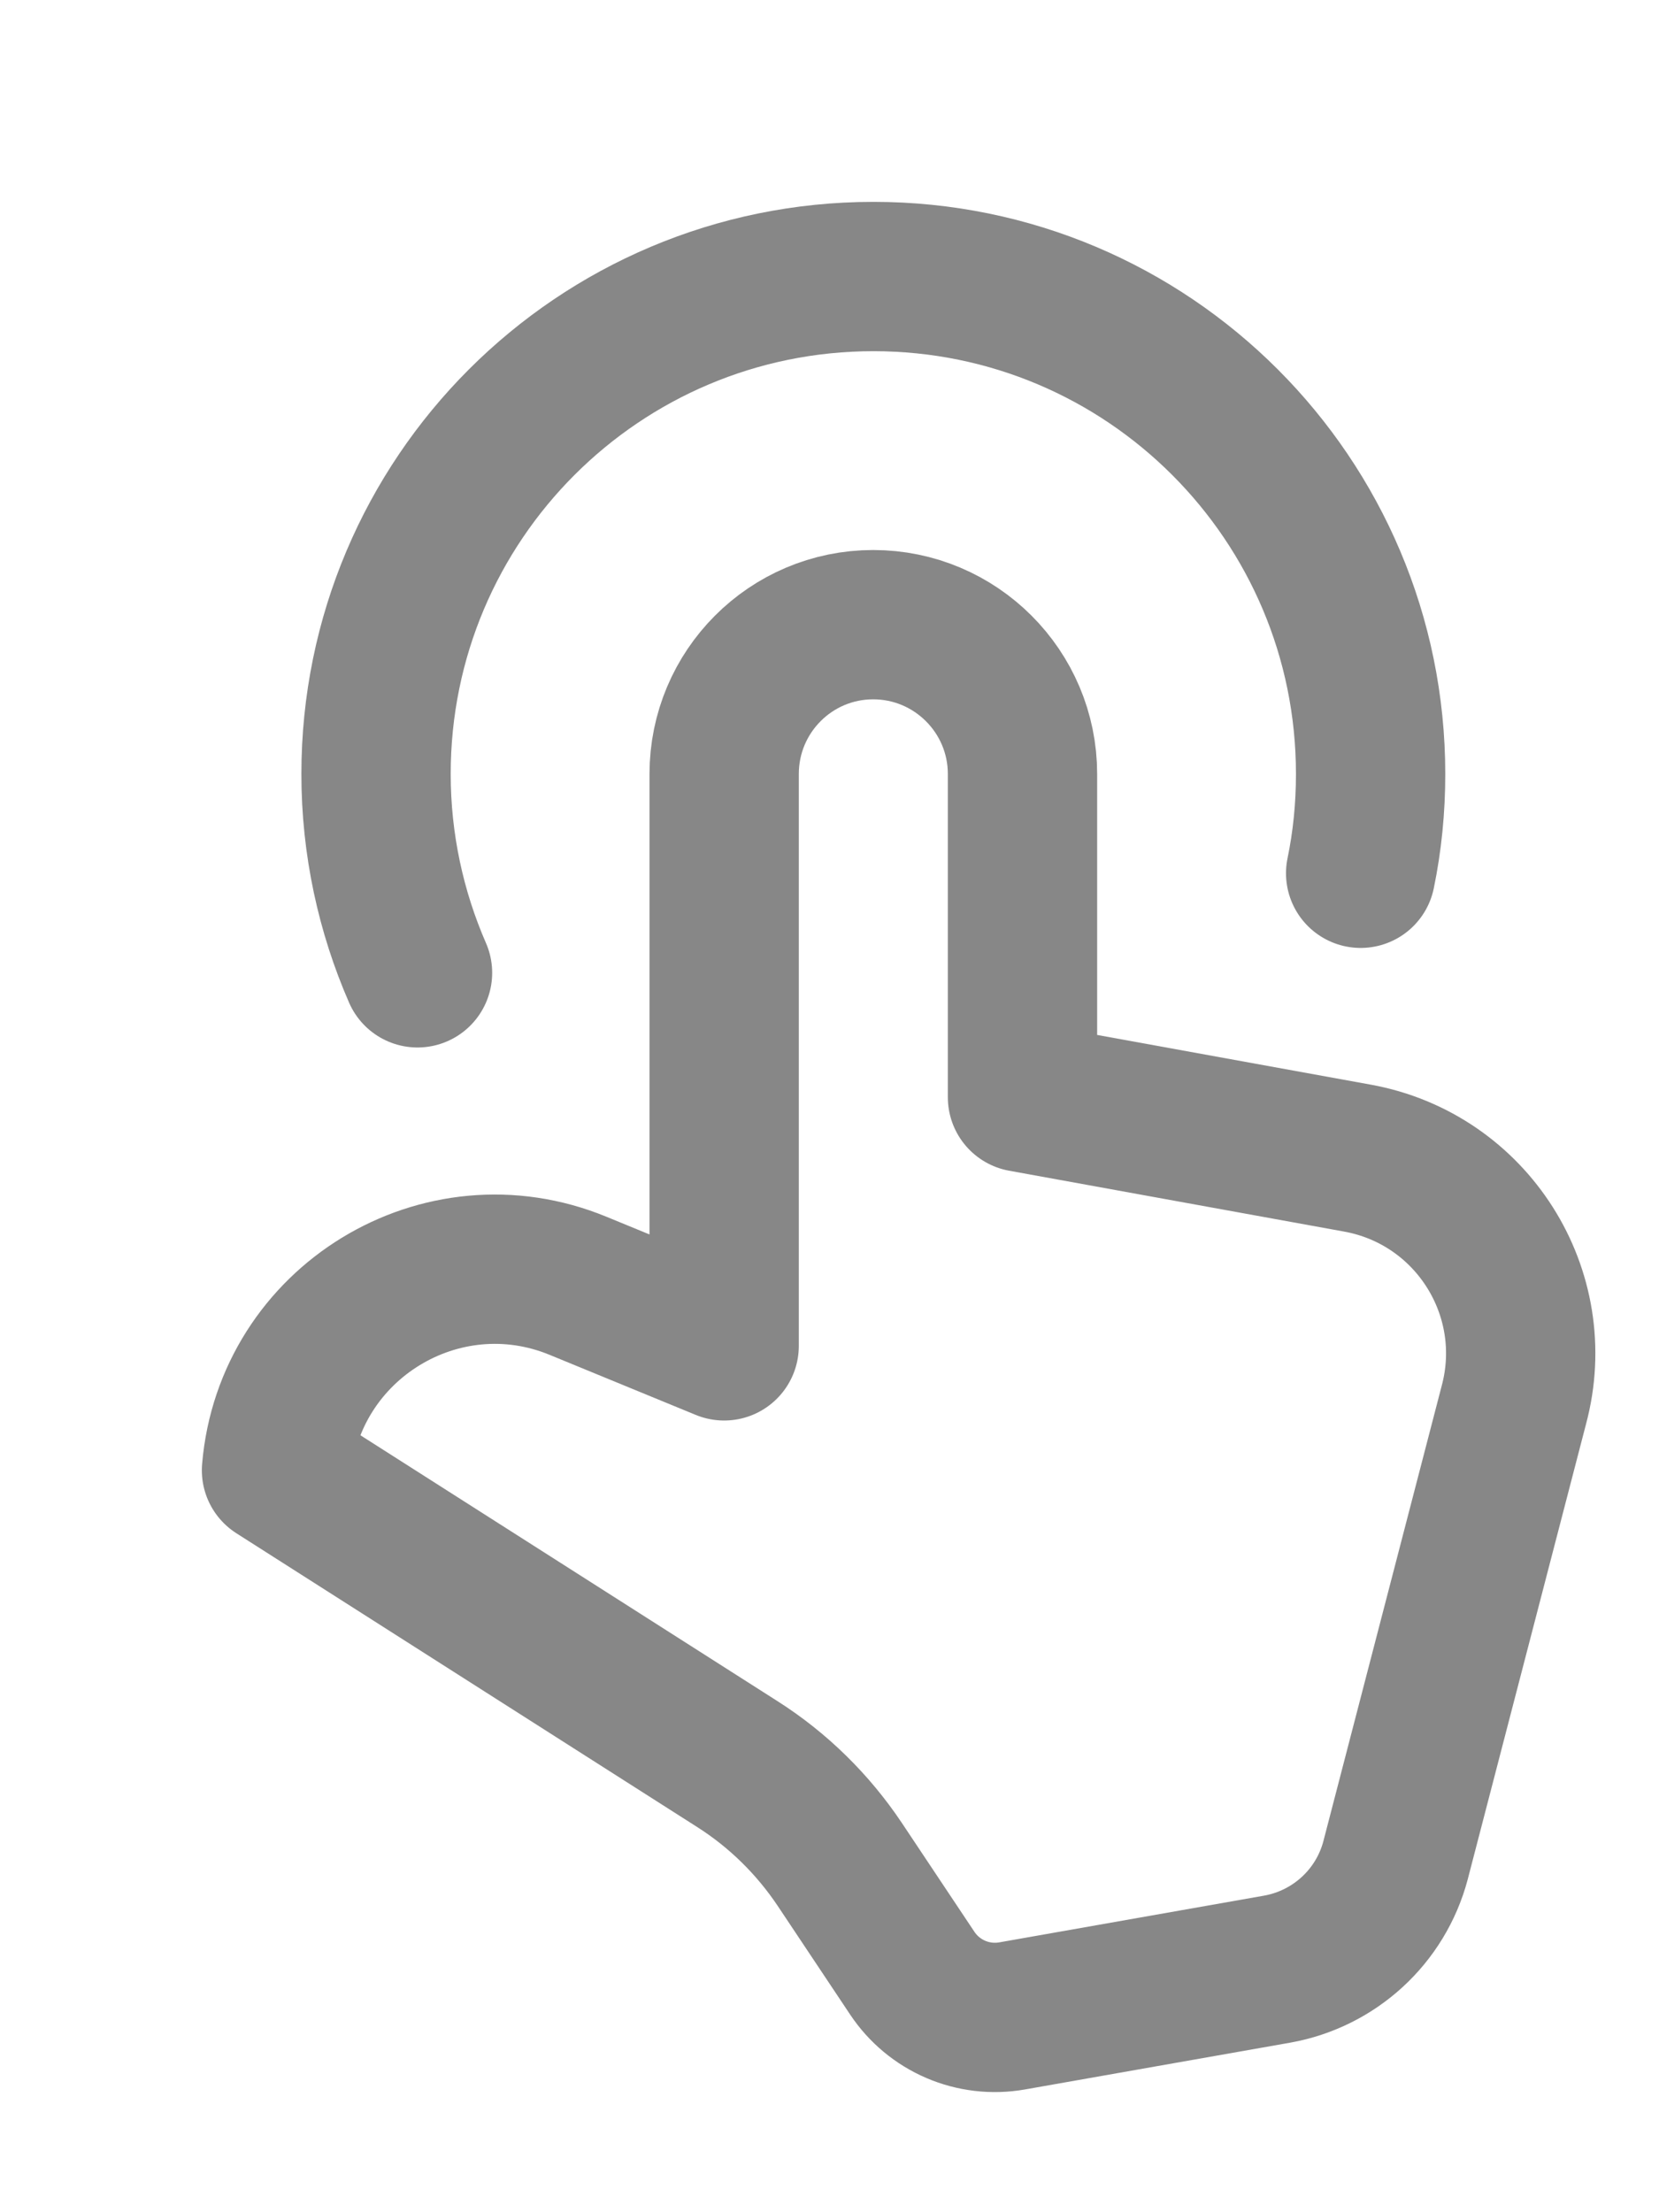 <svg viewBox="0 0 6 8" fill="none" xmlns="http://www.w3.org/2000/svg">
<path d="M1.51 3.518C1.414 3.298 1.36 3.054 1.36 2.799C1.36 1.805 2.165 1 3.159 1C4.152 1 4.957 1.805 4.957 2.799C4.957 2.922 4.945 3.042 4.921 3.158" stroke="#878787" stroke-width="0.54" stroke-miterlimit="10" stroke-linecap="round" stroke-linejoin="round"/>
<path d="M3.698 3.968L4.909 4.188C5.323 4.263 5.584 4.675 5.475 5.081L5.047 6.728C4.993 6.931 4.826 7.084 4.619 7.121L3.661 7.29C3.52 7.315 3.378 7.254 3.299 7.135L3.037 6.742C2.94 6.597 2.814 6.473 2.666 6.379L1 5.317C1.045 4.783 1.596 4.446 2.091 4.65L2.619 4.867V2.799C2.619 2.501 2.86 2.259 3.158 2.259C3.456 2.259 3.698 2.501 3.698 2.799V3.968Z" stroke="#878787" stroke-width="0.54" stroke-miterlimit="10" stroke-linecap="round" stroke-linejoin="round"/>
</svg>
